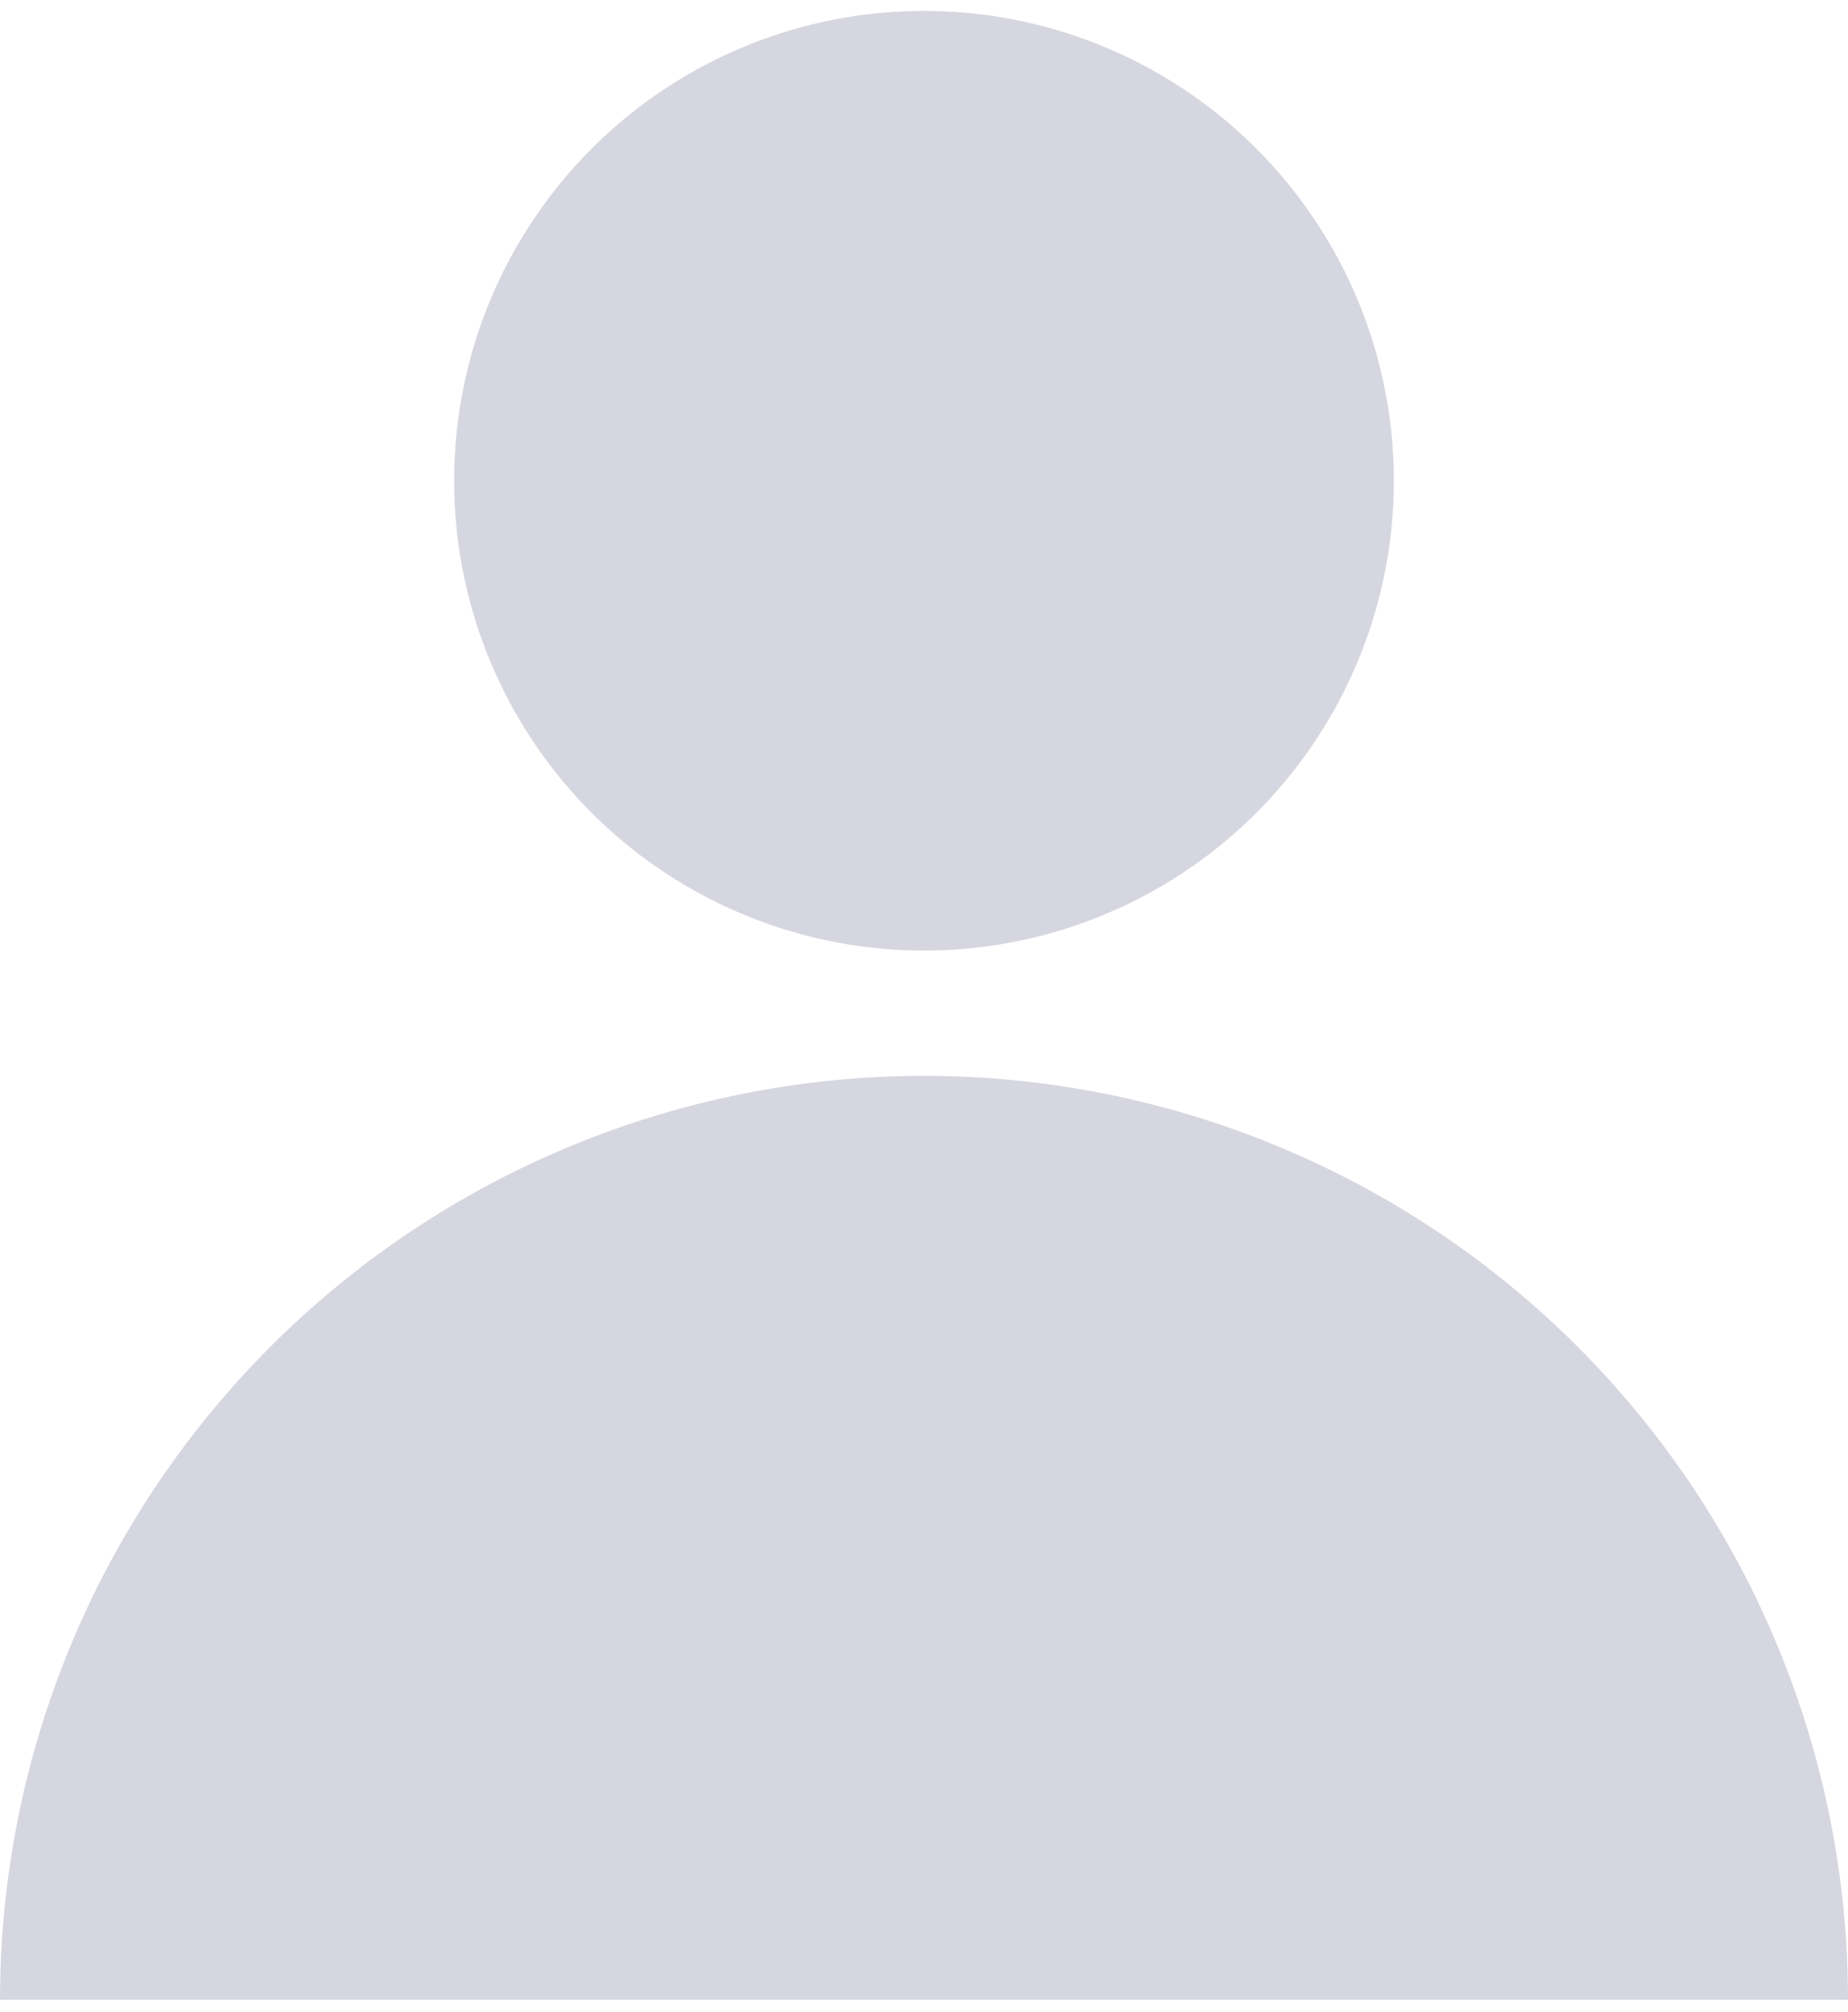 <svg width="45" height="49" viewBox="0 0 45 49" fill="none" xmlns="http://www.w3.org/2000/svg">
<circle cx="22.5" cy="11.707" r="11.441" fill="#D6D6E0"/>
<path d="M45 48.699C45 42.732 42.63 37.009 38.41 32.789C34.19 28.57 28.467 26.199 22.5 26.199C16.533 26.199 10.81 28.57 6.59 32.789C2.371 37.009 9.01048e-07 42.732 0 48.699L45 48.699Z" fill="#D6D6E0"/>
</svg>

